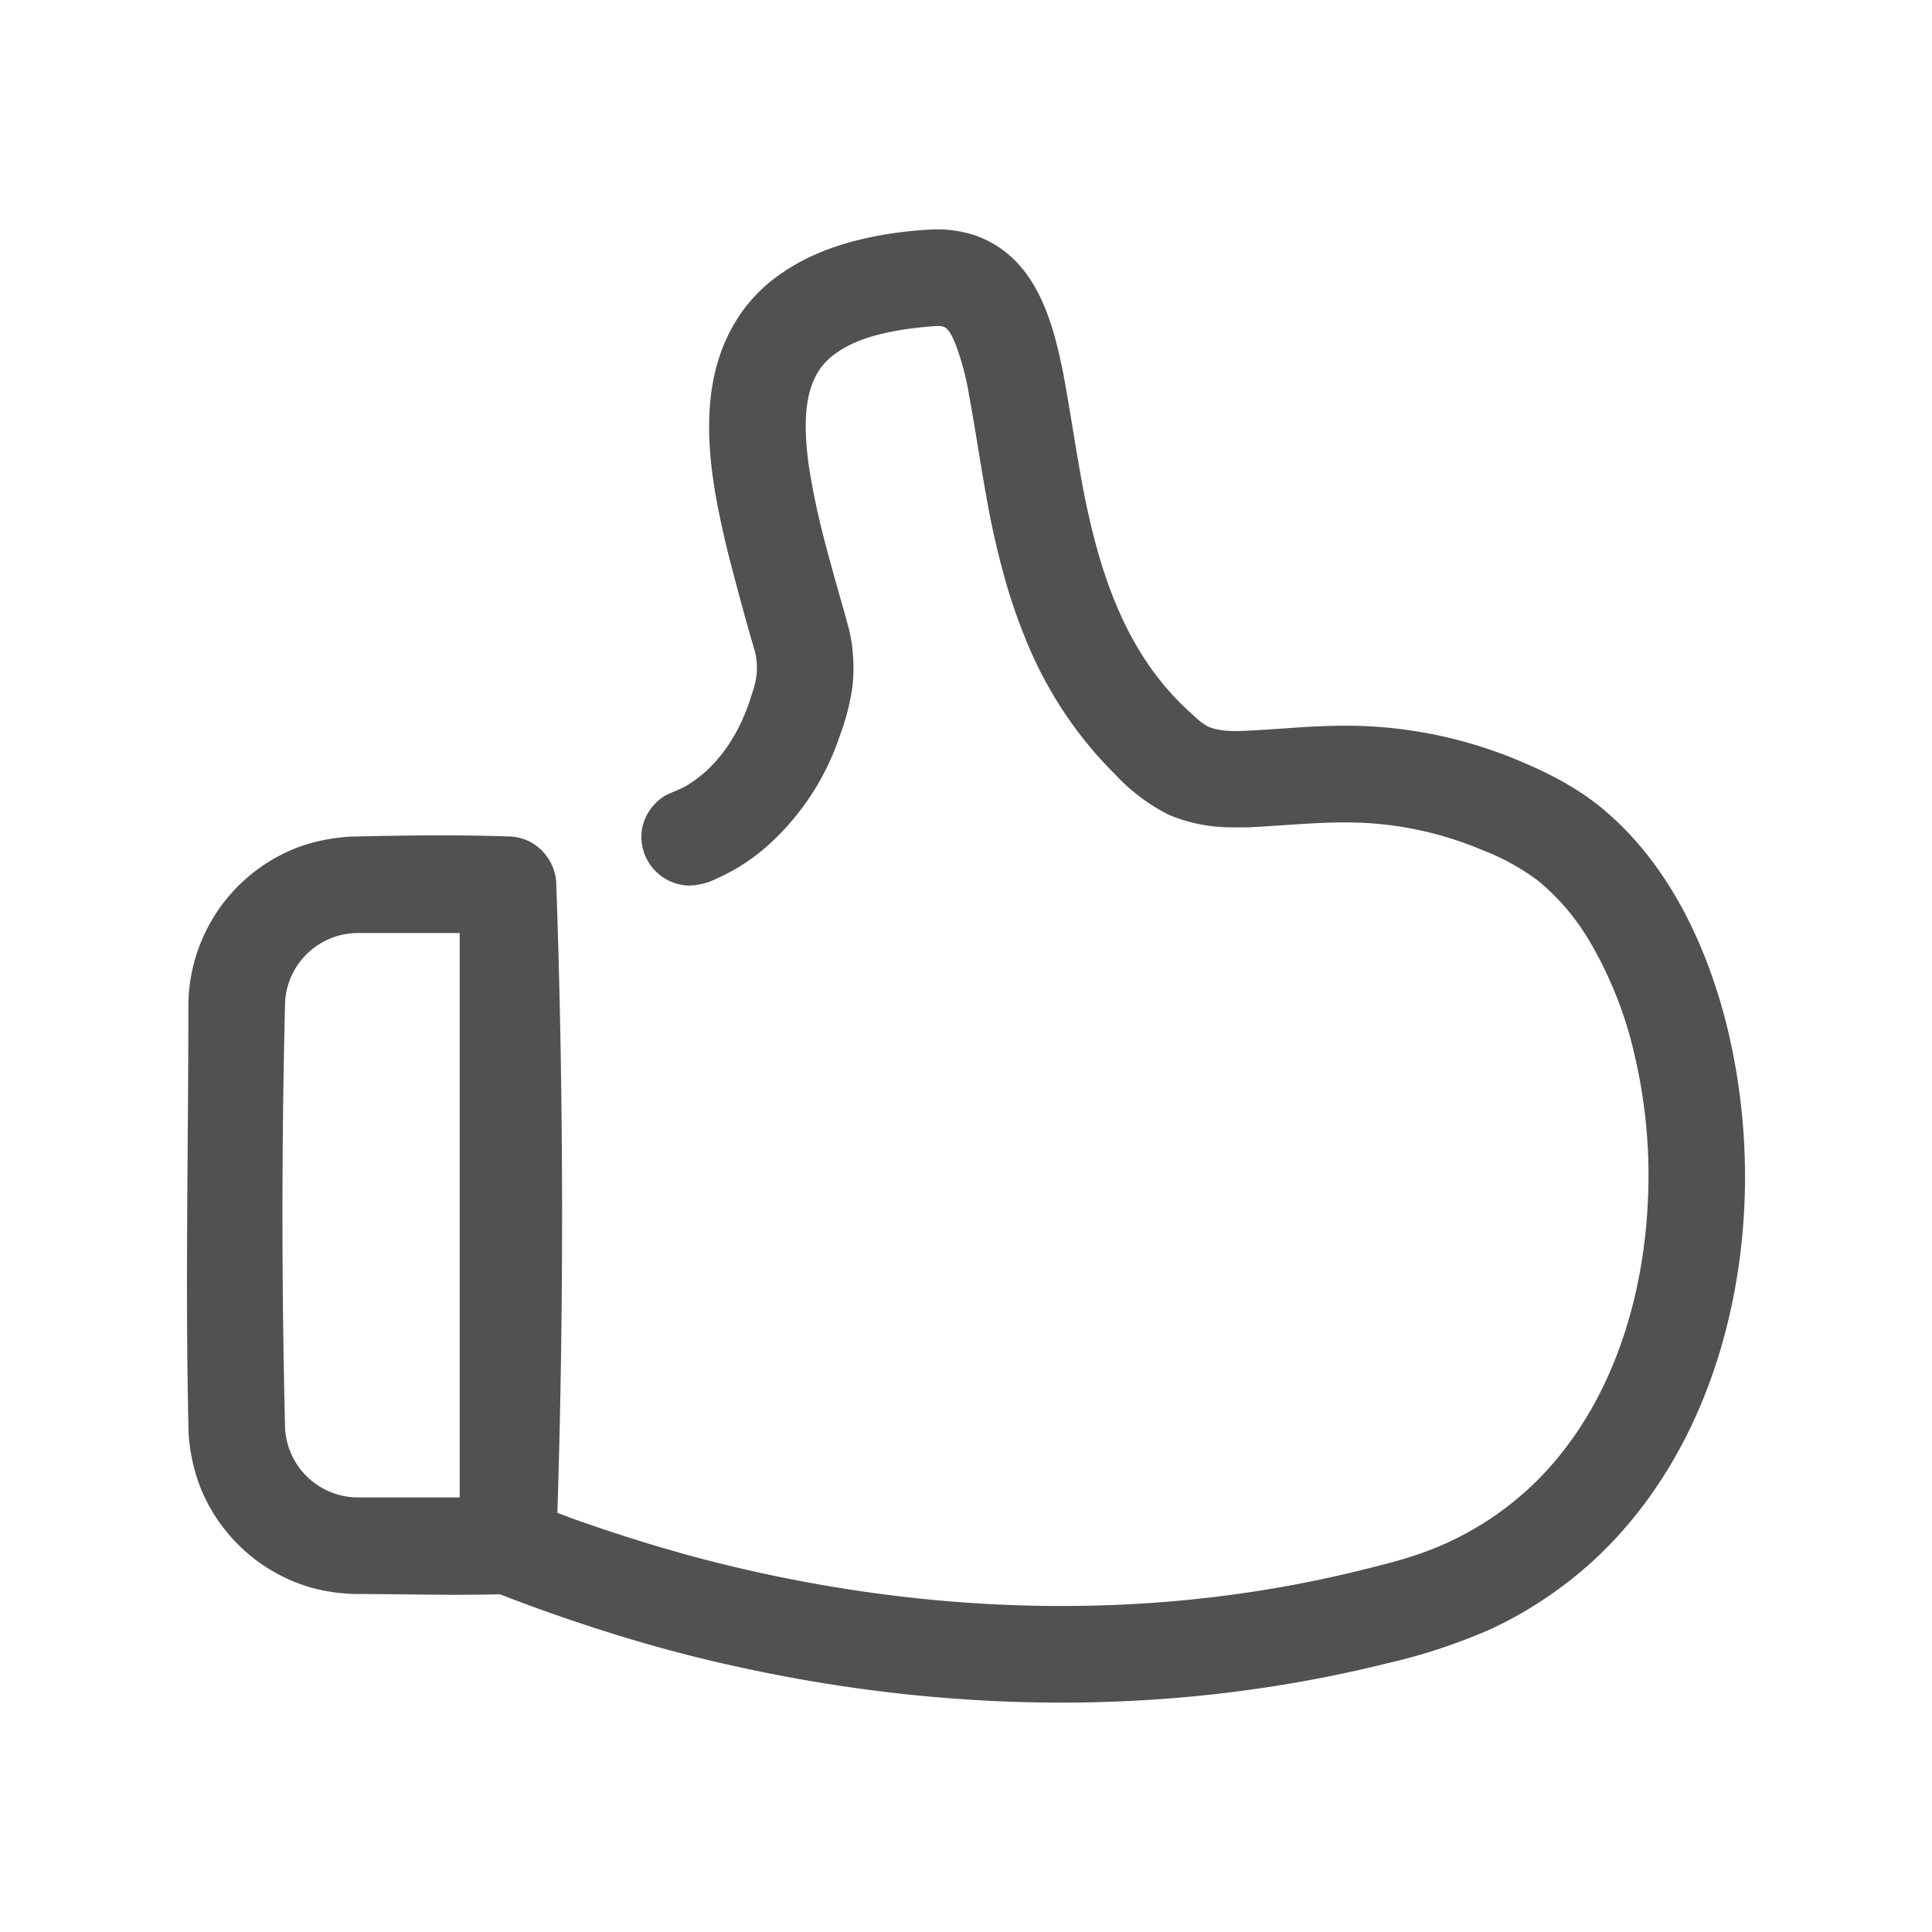 <svg style="width: 1em; height: 1em;vertical-align: middle;fill: currentColor;overflow: hidden;" viewBox="0 0 1024 1024" version="1.1" xmlns="http://www.w3.org/2000/svg"><path d="M295.424 801.856l9.28 3.456c26.048 9.216 52.48 17.344 79.296 23.936 90.624 22.144 185.472 28.48 277.888 14.72 20.224-3.008 40.32-6.976 60.16-11.904 10.816-2.688 21.696-5.376 32.192-9.152a164.672 164.672 0 0 0 59.904-37.632c40.256-39.872 57.856-97.984 59.456-153.6a278.016 278.016 0 0 0-6.912-71.04 210.56 210.56 0 0 0-24.448-62.208 120.128 120.128 0 0 0-26.624-31.296 121.216 121.216 0 0 0-29.952-16.576 184.512 184.512 0 0 0-67.52-14.592c-18.688-0.448-37.184 1.6-55.744 2.496-4.608 0.064-9.152 0.128-13.76-0.064a84.48 84.48 0 0 1-29.12-6.528 99.648 99.648 0 0 1-28.032-20.992 212.48 212.48 0 0 1-47.168-70.4 299.136 299.136 0 0 1-10.496-29.504 451.968 451.968 0 0 1-9.664-40.128c-3.968-21.056-6.976-42.24-10.88-63.36a137.408 137.408 0 0 0-6.848-25.088c-1.216-2.944-2.752-6.848-5.504-8.832a5.696 5.696 0 0 0-2.304-0.704c-1.152-0.128-2.304-0.064-3.456 0a279.488 279.488 0 0 0-14.528 1.536c-12.736 1.984-25.984 4.864-36.8 12.288a36.608 36.608 0 0 0-7.296 6.4c-8.576 10.048-9.856 24.32-9.408 36.992a163.392 163.392 0 0 0 1.92 19.2 407.04 407.04 0 0 0 6.016 29.568c1.984 8.128 4.16 16.192 6.4 24.192 2.816 10.368 5.952 20.672 8.64 31.04 0.768 3.392 0.704 3.392 1.344 6.848 1.024 8.064 1.28 16.128 0.192 24.192a123.456 123.456 0 0 1-6.528 24.832 135.616 135.616 0 0 1-40.576 60.288 105.984 105.984 0 0 1-24.96 15.552 34.368 34.368 0 0 1-14.272 3.584 25.856 25.856 0 0 1-24.832-31.04 26.496 26.496 0 0 1 12.288-16.768c3.392-1.728 6.976-2.88 10.304-4.672 17.216-9.984 28.352-27.328 34.432-45.888 1.216-3.712 2.496-7.424 3.2-11.264a35.712 35.712 0 0 0-0.768-15.168c-4.48-14.912-8.448-30.016-12.416-45.056a507.584 507.584 0 0 1-7.68-34.048c-5.504-30.08-7.296-63.232 7.744-91.008a82.56 82.56 0 0 1 27.264-30.016c9.536-6.592 20.224-11.328 31.296-14.784 15.552-4.8 31.936-7.232 48.192-8.064h5.312c6.208 0.384 12.288 1.408 18.176 3.52a58.496 58.496 0 0 1 9.472 4.544c23.552 14.272 31.104 42.816 36.224 68.096 3.904 21.056 6.912 42.24 10.944 63.296 7.168 36.16 18.112 72.512 41.92 101.44 4.544 5.504 9.472 10.624 14.784 15.424 3.2 2.944 6.528 6.336 10.752 7.808 7.232 2.432 15.744 1.728 23.168 1.344 11.2-0.576 22.336-1.6 33.536-2.112 6.848-0.256 6.784-0.256 13.632-0.32a236.352 236.352 0 0 1 93.184 18.688c16.256 6.784 31.808 14.912 45.312 26.432 34.176 29.12 54.272 72.256 64.832 115.2a337.92 337.92 0 0 1 9.28 83.648c-1.088 73.344-26.112 149.312-81.536 199.616a216.128 216.128 0 0 1-52.8 35.072 307.328 307.328 0 0 1-56.192 18.496c-21.376 5.312-43.072 9.6-64.896 12.8-81.408 12.16-164.608 9.792-245.568-4.608-28.48-5.12-56.832-11.584-84.608-19.712-25.152-7.36-49.92-15.808-74.304-25.28-25.28 0.704-50.56-0.128-75.84-0.128a95.232 95.232 0 0 1-25.728-3.84 90.368 90.368 0 0 1-56.704-51.456 95.68 95.68 0 0 1-6.72-29.824c-1.856-75.712-0.128-151.424-0.128-227.136a90.24 90.24 0 0 1 55.36-82.432c9.536-3.968 19.52-5.952 29.824-6.72 28.672-0.704 57.344-1.088 86.016-0.064a28.032 28.032 0 0 1 8.832 2.24 26.24 26.24 0 0 1 14.912 21.504 4988.8 4988.8 0 0 1 0.64 334.72z m-51.776-307.328h-53.888a38.72 38.72 0 0 0-38.656 36.48 4594.432 4594.432 0 0 0 0 226.176 38.784 38.784 0 0 0 38.656 36.48h53.888V494.528z" fill="#515151" /></svg>